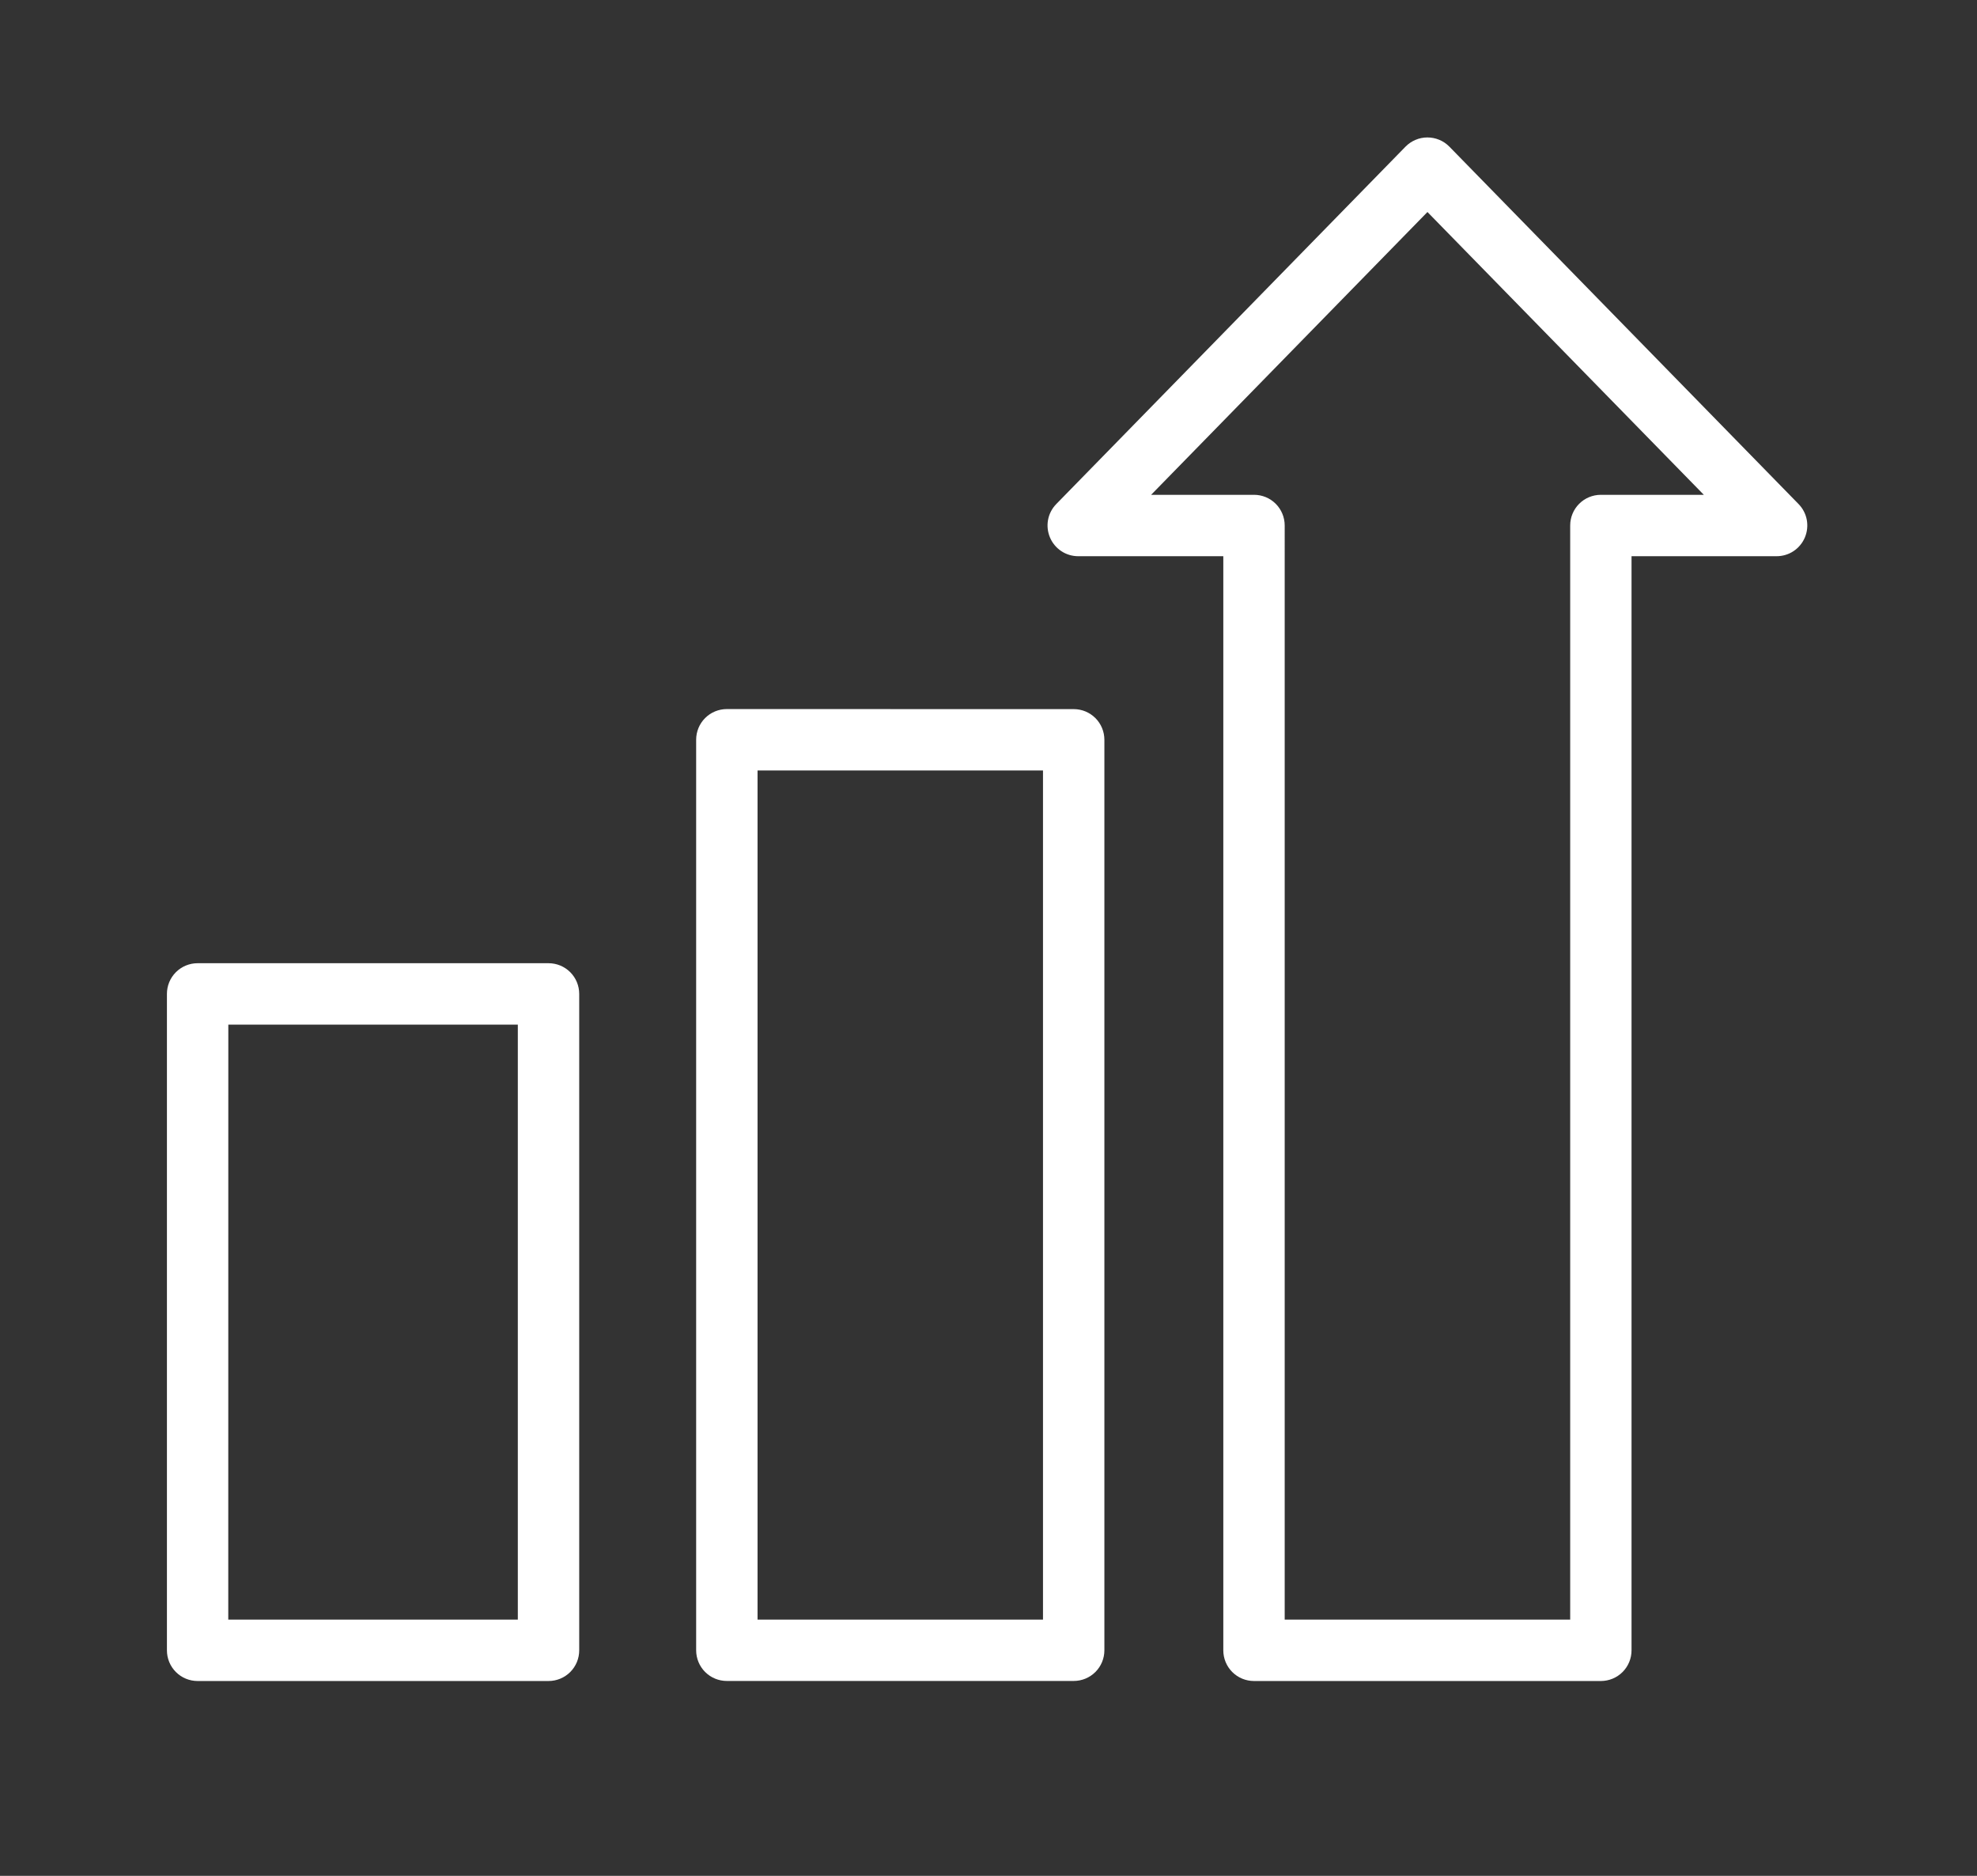 <?xml version="1.0" encoding="UTF-8" standalone="no"?>
<svg
   xmlns:dc="http://purl.org/dc/elements/1.1/"
   xmlns:cc="http://creativecommons.org/ns#"
   xmlns:rdf="http://www.w3.org/1999/02/22-rdf-syntax-ns#"
   xmlns:svg="http://www.w3.org/2000/svg"
   xmlns="http://www.w3.org/2000/svg"
   xmlns:sodipodi="http://sodipodi.sourceforge.net/DTD/sodipodi-0.dtd"
   xmlns:inkscape="http://www.inkscape.org/namespaces/inkscape"
   width="39"
   height="37"
   viewBox="0 0 39 37"
   fill="none"
   version="1.1"
   id="svg8"
   sodipodi:docname="i_demand_w.svg.svg"
   inkscape:version="0.92.3 (2405546, 2018-03-11)">
  <rect x="0" y="0" width="39" height="37" fill="#333333" stroke="none"/>
  <defs
     id="defs12" />
  <sodipodi:namedview
     pagecolor="#ffffff"
     bordercolor="#666666"
     borderopacity="1"
     objecttolerance="10"
     gridtolerance="10"
     guidetolerance="10"
     inkscape:pageopacity="0"
     inkscape:pageshadow="2"
     inkscape:window-width="1853"
     inkscape:window-height="1025"
     id="namedview10"
     showgrid="false"
     inkscape:zoom="6.3783784"
     inkscape:cx="19.5"
     inkscape:cy="18.5"
     inkscape:window-x="67"
     inkscape:window-y="27"
     inkscape:window-maximized="1"
     inkscape:current-layer="svg8" />
  <path
     d="m 28.157,2.711 c -0.08,2.182e-4 -0.16,0.016 -0.234,0.048 -0.074,0.031 -0.141,0.077 -0.197,0.134 l -6.889,7.049 c -0.083,0.085 -0.14,0.193 -0.162,0.31 -0.022,0.117 -0.009,0.238 0.037,0.348 0.046,0.11 0.124,0.204 0.223,0.27 0.099,0.066 0.216,0.101 0.335,0.101 h 2.862 v 21.581 c 0,0.161 0.064,0.315 0.177,0.428 0.114,0.114 0.268,0.177 0.428,0.177 h 6.843 c 0.161,0 0.315,-0.064 0.428,-0.177 0.114,-0.114 0.177,-0.268 0.177,-0.428 V 10.971 h 2.862 c 0.119,-3.4e-5 0.236,-0.035 0.335,-0.101 0.099,-0.066 0.177,-0.16 0.223,-0.27 0.046,-0.11 0.059,-0.231 0.037,-0.348 -0.022,-0.117 -0.079,-0.225 -0.162,-0.31 L 28.592,2.893 C 28.535,2.835 28.468,2.789 28.393,2.758 28.319,2.727 28.238,2.711 28.157,2.711 Z m 0.002,1.471 5.452,5.578 H 31.58 c -0.161,8.4e-6 -0.315,0.064 -0.428,0.177 -0.114,0.114 -0.177,0.268 -0.177,0.428 v 21.581 h -5.632 V 10.365 c 0,-0.161 -0.064,-0.315 -0.177,-0.428 -0.114,-0.114 -0.268,-0.177 -0.428,-0.177 h -2.03 z"
     id="path2"
     inkscape:connector-curvature="0"
     style="fill:#ffffff;stroke-width:0.84" />
  <path
     d="m 14.338,13.986 c -0.161,0 -0.315,0.064 -0.428,0.177 -0.114,0.114 -0.177,0.268 -0.177,0.428 v 17.96 c 8.4e-5,0.161 0.064,0.315 0.177,0.428 0.114,0.114 0.268,0.177 0.428,0.177 h 6.843 c 0.161,0 0.315,-0.064 0.428,-0.177 0.114,-0.114 0.177,-0.268 0.177,-0.428 V 14.592 c 0,-0.161 -0.064,-0.315 -0.177,-0.428 -0.114,-0.114 -0.268,-0.177 -0.428,-0.177 z m 0.606,1.211 h 5.631 v 16.749 h -5.631 z"
     id="path4"
     inkscape:connector-curvature="0"
     style="fill:#ffffff;stroke-width:0.84" />
  <path
     d="m 3.898,18.999 c -0.161,0 -0.315,0.064 -0.428,0.177 -0.114,0.114 -0.177,0.268 -0.177,0.428 v 12.948 c 1.61e-5,0.161 0.064,0.315 0.177,0.428 0.114,0.114 0.268,0.177 0.428,0.177 h 6.923 c 0.161,0 0.315,-0.064 0.428,-0.177 0.114,-0.114 0.177,-0.268 0.177,-0.428 V 19.604 c -1.7e-5,-0.161 -0.064,-0.315 -0.177,-0.428 -0.114,-0.114 -0.268,-0.177 -0.428,-0.177 z m 0.606,1.211 H 10.215 V 31.946 H 4.503 Z"
     id="path6"
     inkscape:connector-curvature="0"
     style="fill:#ffffff;stroke-width:0.84" />
</svg>
